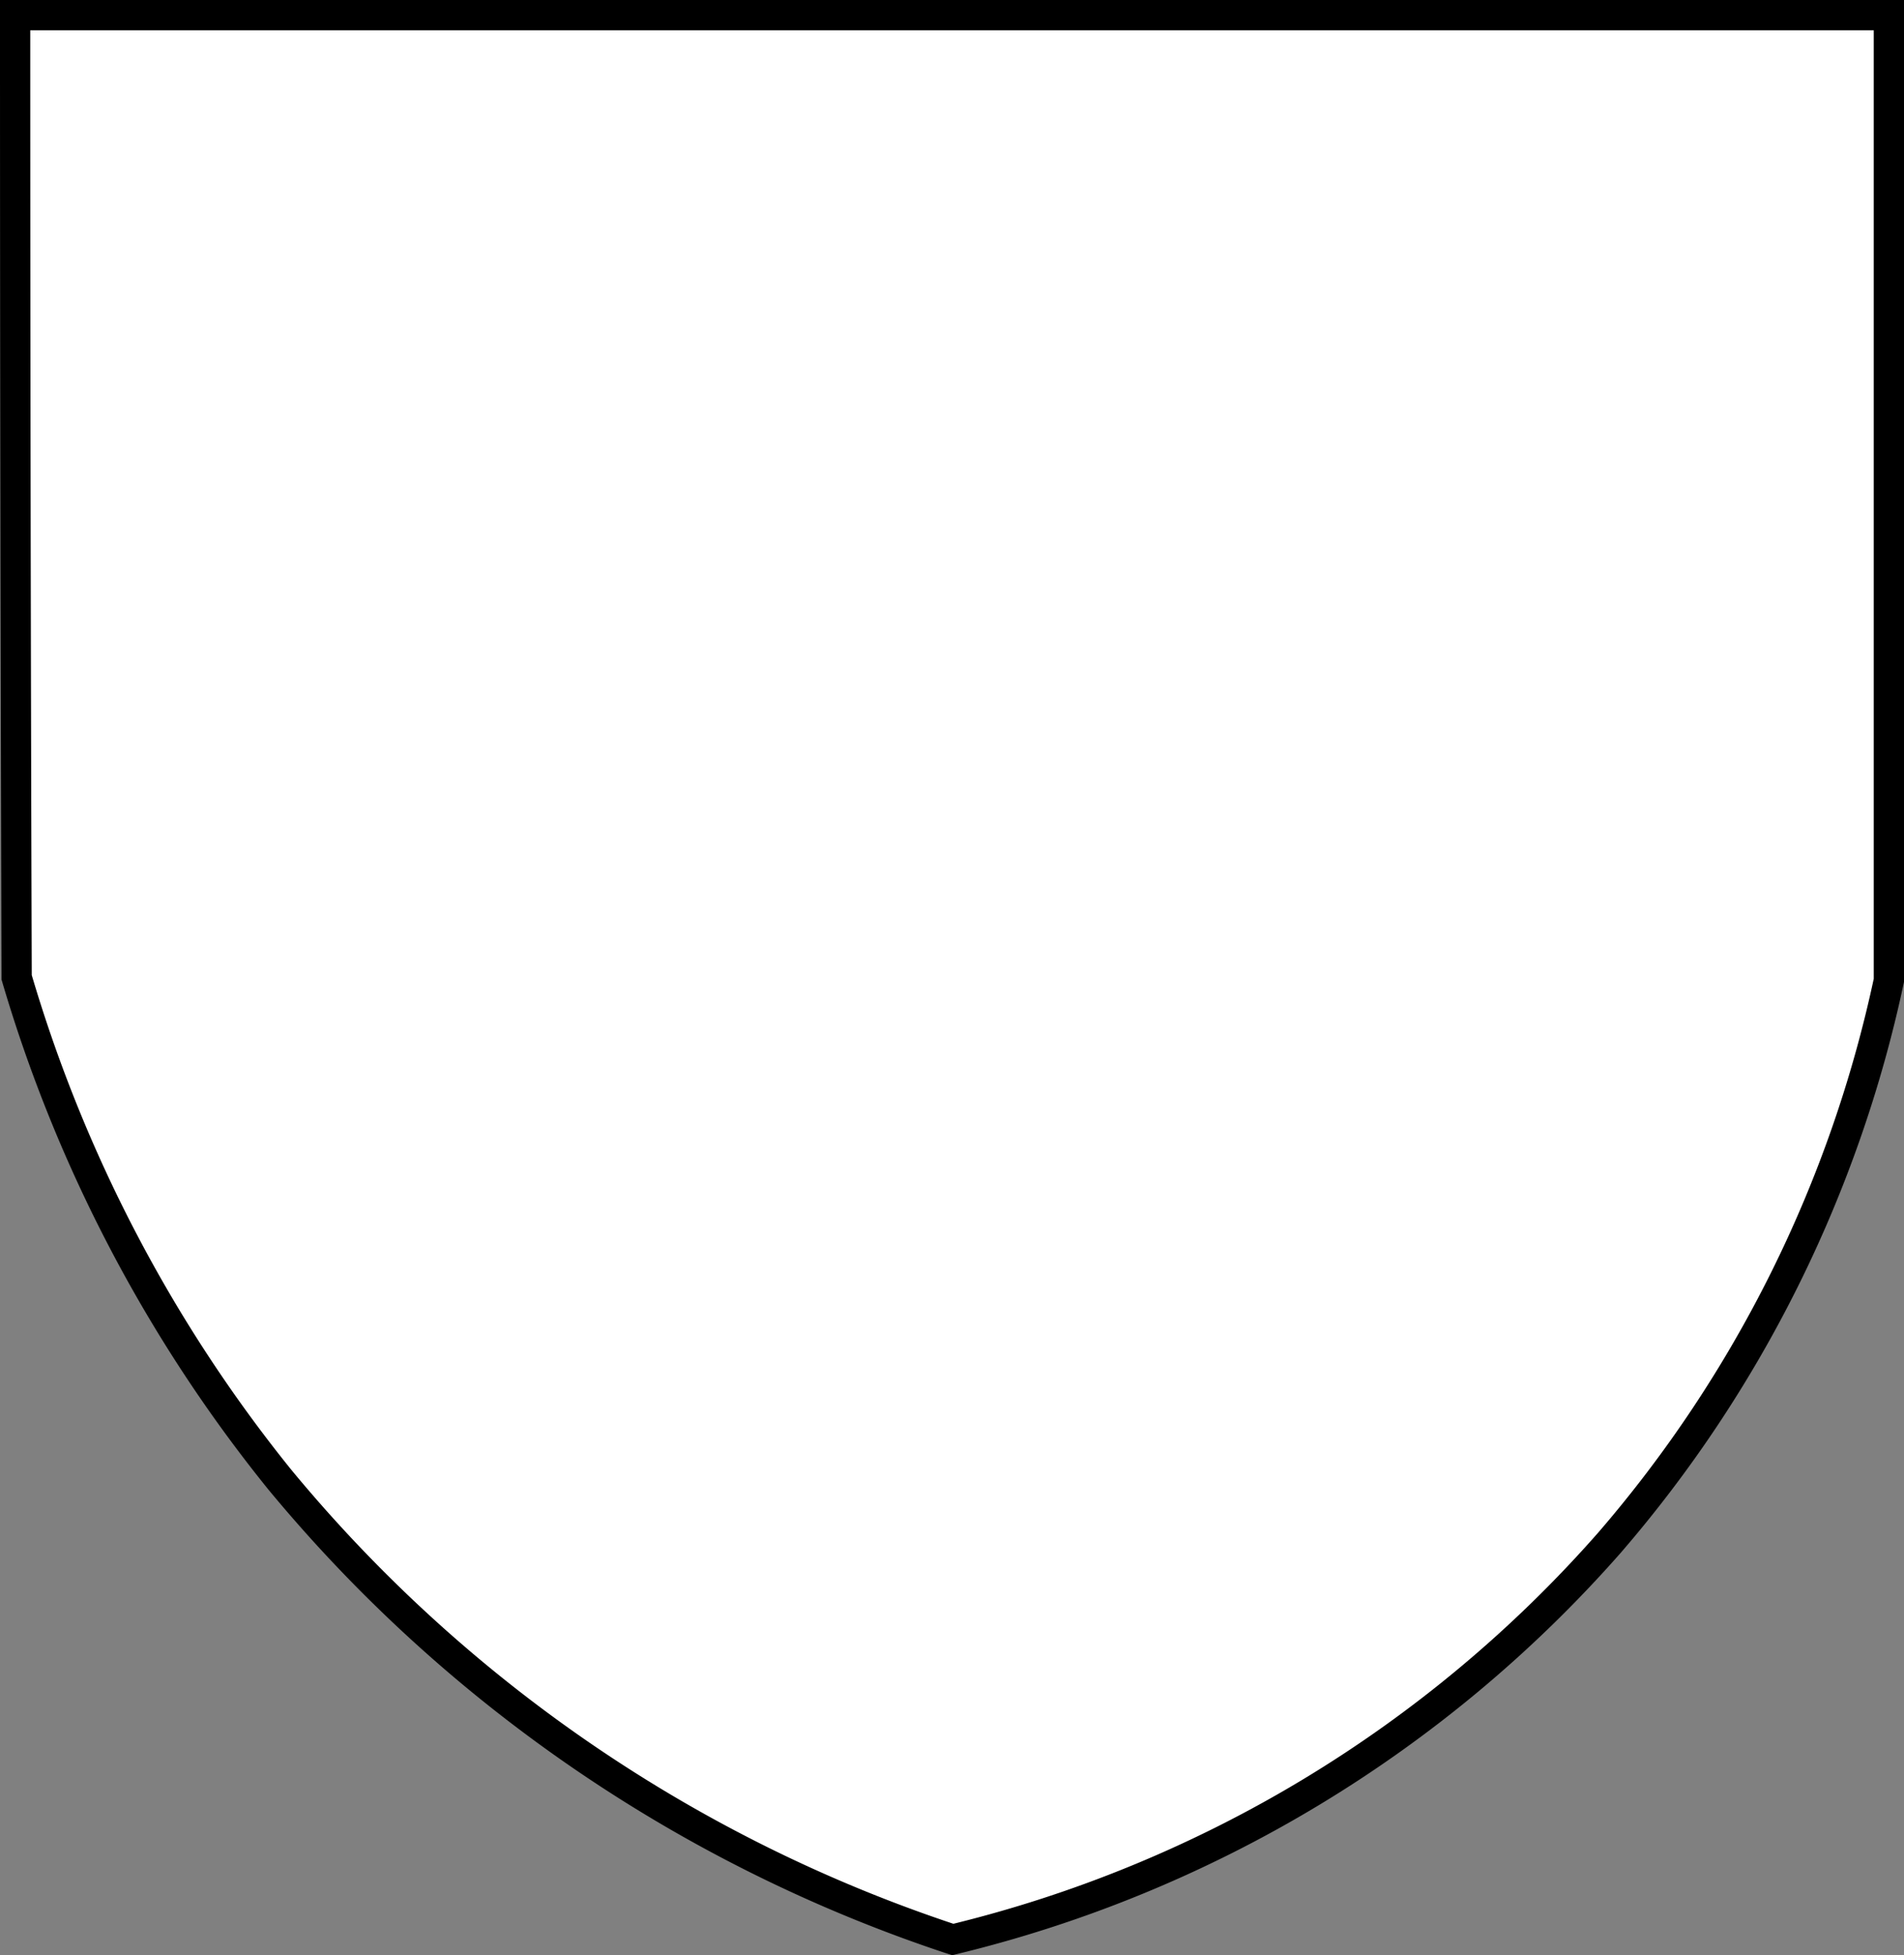 <svg xmlns="http://www.w3.org/2000/svg" viewBox="0 0 125.9 129.24"><rect x="0" y="0" width="125.9" height="129.24" fill="#808080" stroke="none"/><defs><style>.cls-1{fill:#fff;stroke:#000;stroke-miterlimit:10;stroke-width:2px;}</style></defs><title>Asset 1</title><g id="Layer_2" data-name="Layer 2"><g id="Layer_1-2" data-name="Layer 1"><path class="cls-1" d="M1,1H124.9V64.8A83.5,83.5,0,0,1,106.4,102,84.16,84.16,0,0,1,63,128.2,97.29,97.29,0,0,1,18.5,97.8,95.91,95.91,0,0,1,1.1,64.6Q1,32.8,1,1Z"/></g></g></svg>